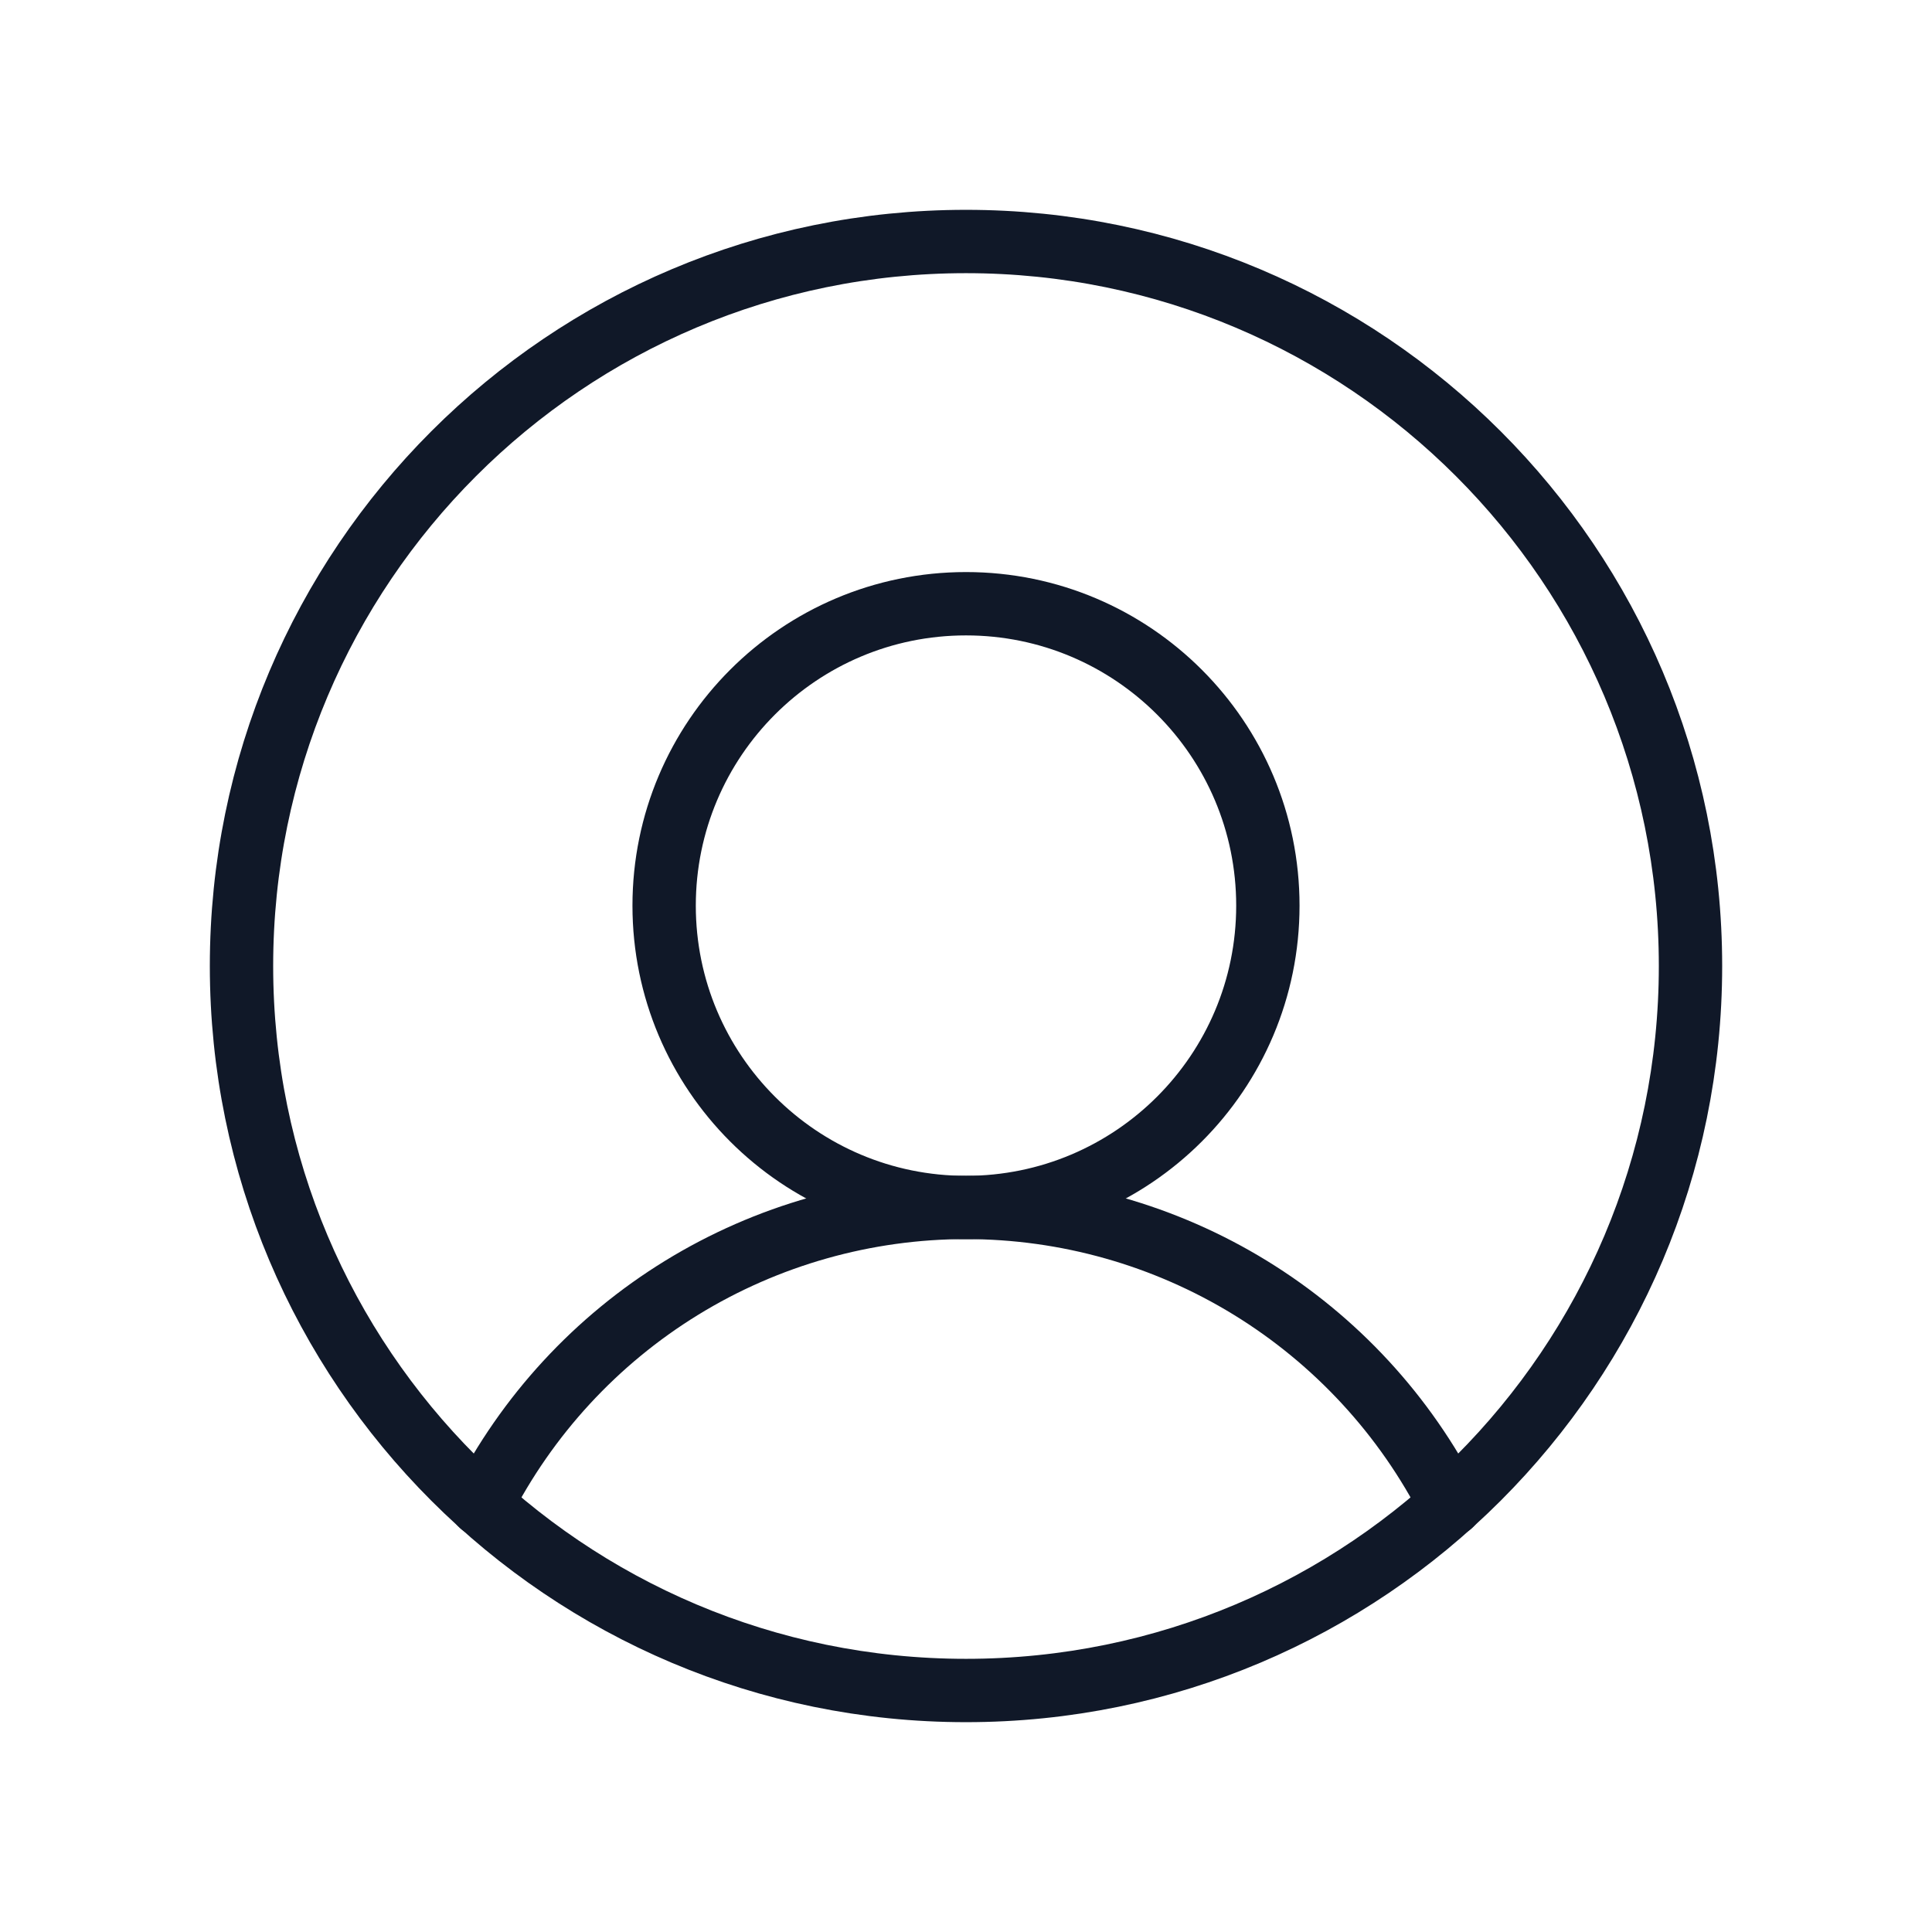 <svg width="61" height="61" viewBox="0 0 61 61" fill="none" xmlns="http://www.w3.org/2000/svg">
<path d="M30.5 53.375C43.133 53.375 53.375 43.133 53.375 30.5C53.375 17.866 43.133 7.625 30.5 7.625C17.866 7.625 7.625 17.866 7.625 30.5C7.625 43.133 17.866 53.375 30.5 53.375Z" stroke="#101828" stroke-width="2" stroke-linecap="round" stroke-linejoin="round"/>
<path d="M30.5 38.125C35.764 38.125 40.031 33.858 40.031 28.594C40.031 23.33 35.764 19.062 30.5 19.062C25.236 19.062 20.969 23.33 20.969 28.594C20.969 33.858 25.236 38.125 30.5 38.125Z" stroke="#101828" stroke-width="2" stroke-linecap="round" stroke-linejoin="round"/>
<path d="M15.202 47.513C16.637 44.688 18.825 42.316 21.525 40.658C24.225 39.001 27.332 38.123 30.5 38.123C33.668 38.123 36.775 39.001 39.475 40.658C42.175 42.316 44.364 44.688 45.798 47.513" stroke="#101828" stroke-width="2" stroke-linecap="round" stroke-linejoin="round"/>
</svg>
